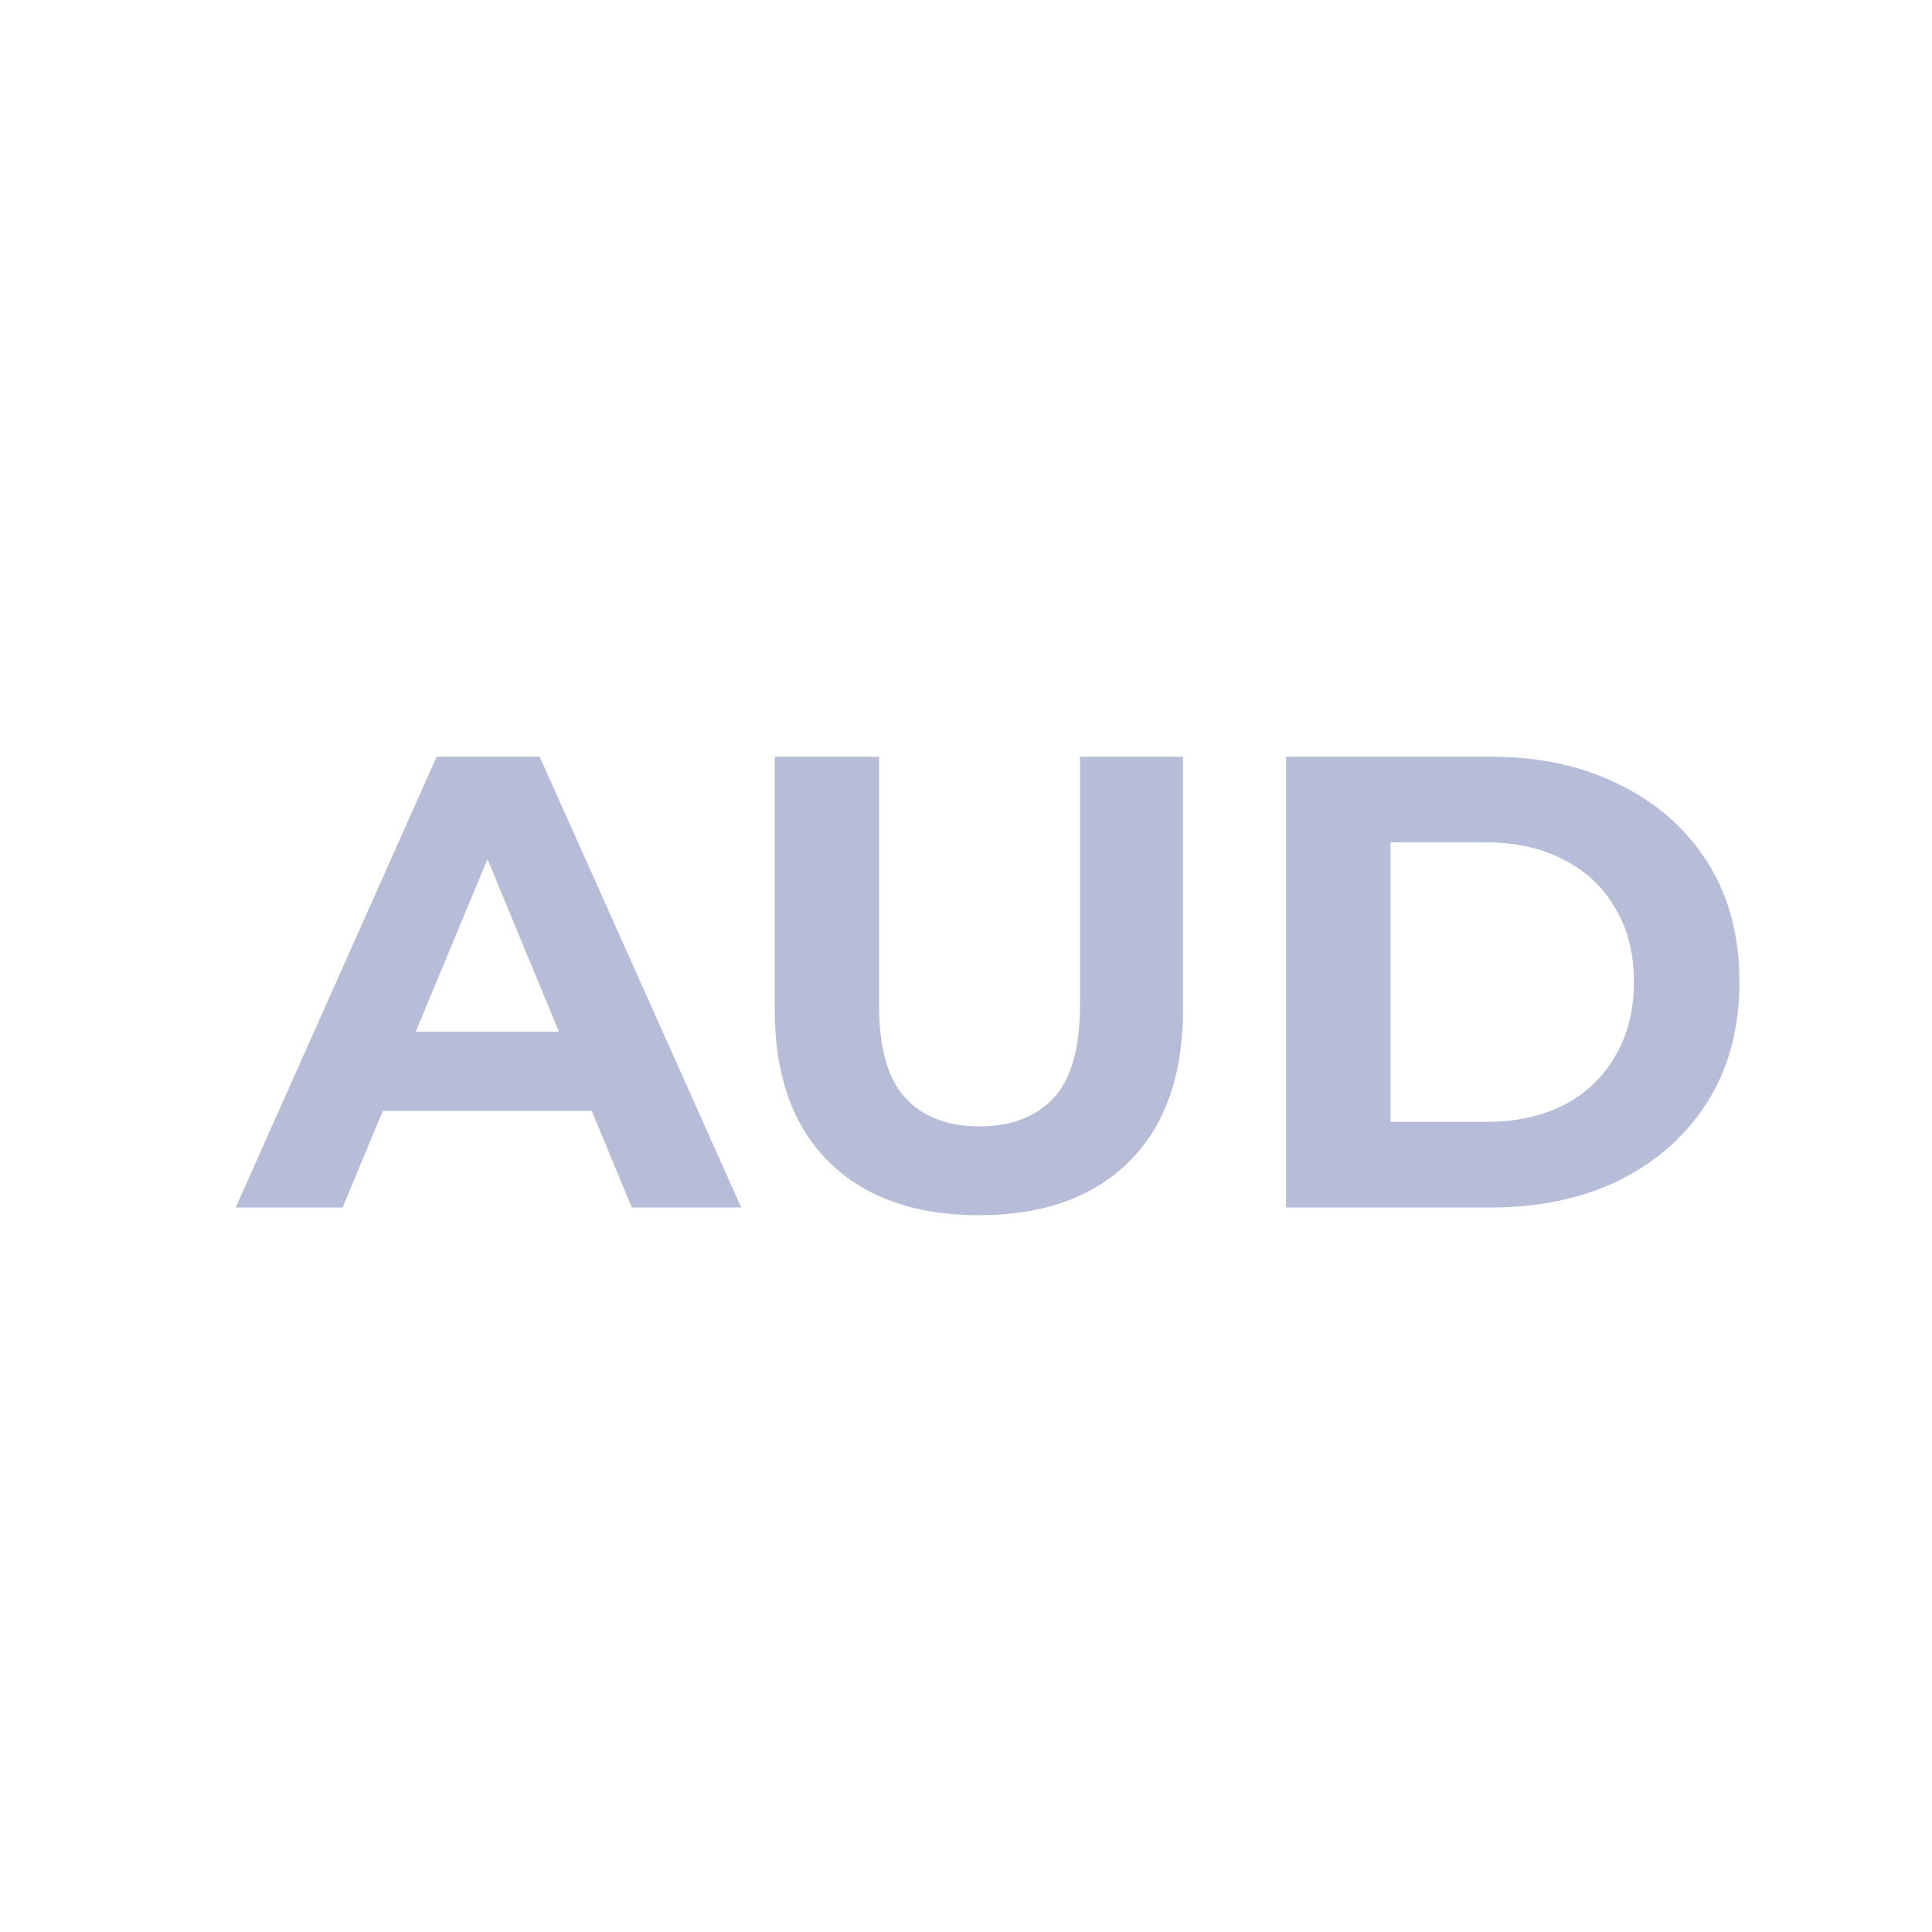 <svg width="24" height="24" viewBox="0 0 24 24" fill="none" xmlns="http://www.w3.org/2000/svg">
<path d="M2.928 15L5.424 9.4H6.704L9.208 15H7.848L5.8 10.056H6.312L4.256 15H2.928ZM4.176 13.8L4.52 12.816H7.4L7.752 13.8H4.176ZM12.16 15.096C11.365 15.096 10.744 14.875 10.296 14.432C9.848 13.989 9.624 13.357 9.624 12.536V9.4H10.92V12.488C10.92 13.021 11.029 13.405 11.248 13.64C11.466 13.875 11.773 13.992 12.168 13.992C12.562 13.992 12.869 13.875 13.088 13.64C13.306 13.405 13.416 13.021 13.416 12.488V9.4H14.696V12.536C14.696 13.357 14.472 13.989 14.024 14.432C13.576 14.875 12.954 15.096 12.16 15.096ZM15.976 15V9.4H18.52C19.128 9.4 19.665 9.517 20.128 9.752C20.593 9.981 20.955 10.304 21.216 10.72C21.478 11.136 21.608 11.629 21.608 12.2C21.608 12.765 21.478 13.259 21.216 13.68C20.955 14.096 20.593 14.421 20.128 14.656C19.665 14.885 19.128 15 18.52 15H15.976ZM17.273 13.936H18.456C18.83 13.936 19.152 13.867 19.424 13.728C19.702 13.584 19.915 13.381 20.064 13.12C20.219 12.859 20.297 12.552 20.297 12.2C20.297 11.843 20.219 11.536 20.064 11.28C19.915 11.019 19.702 10.819 19.424 10.68C19.152 10.536 18.83 10.464 18.456 10.464H17.273V13.936Z" fill="#B7BCD9"/>
</svg>
